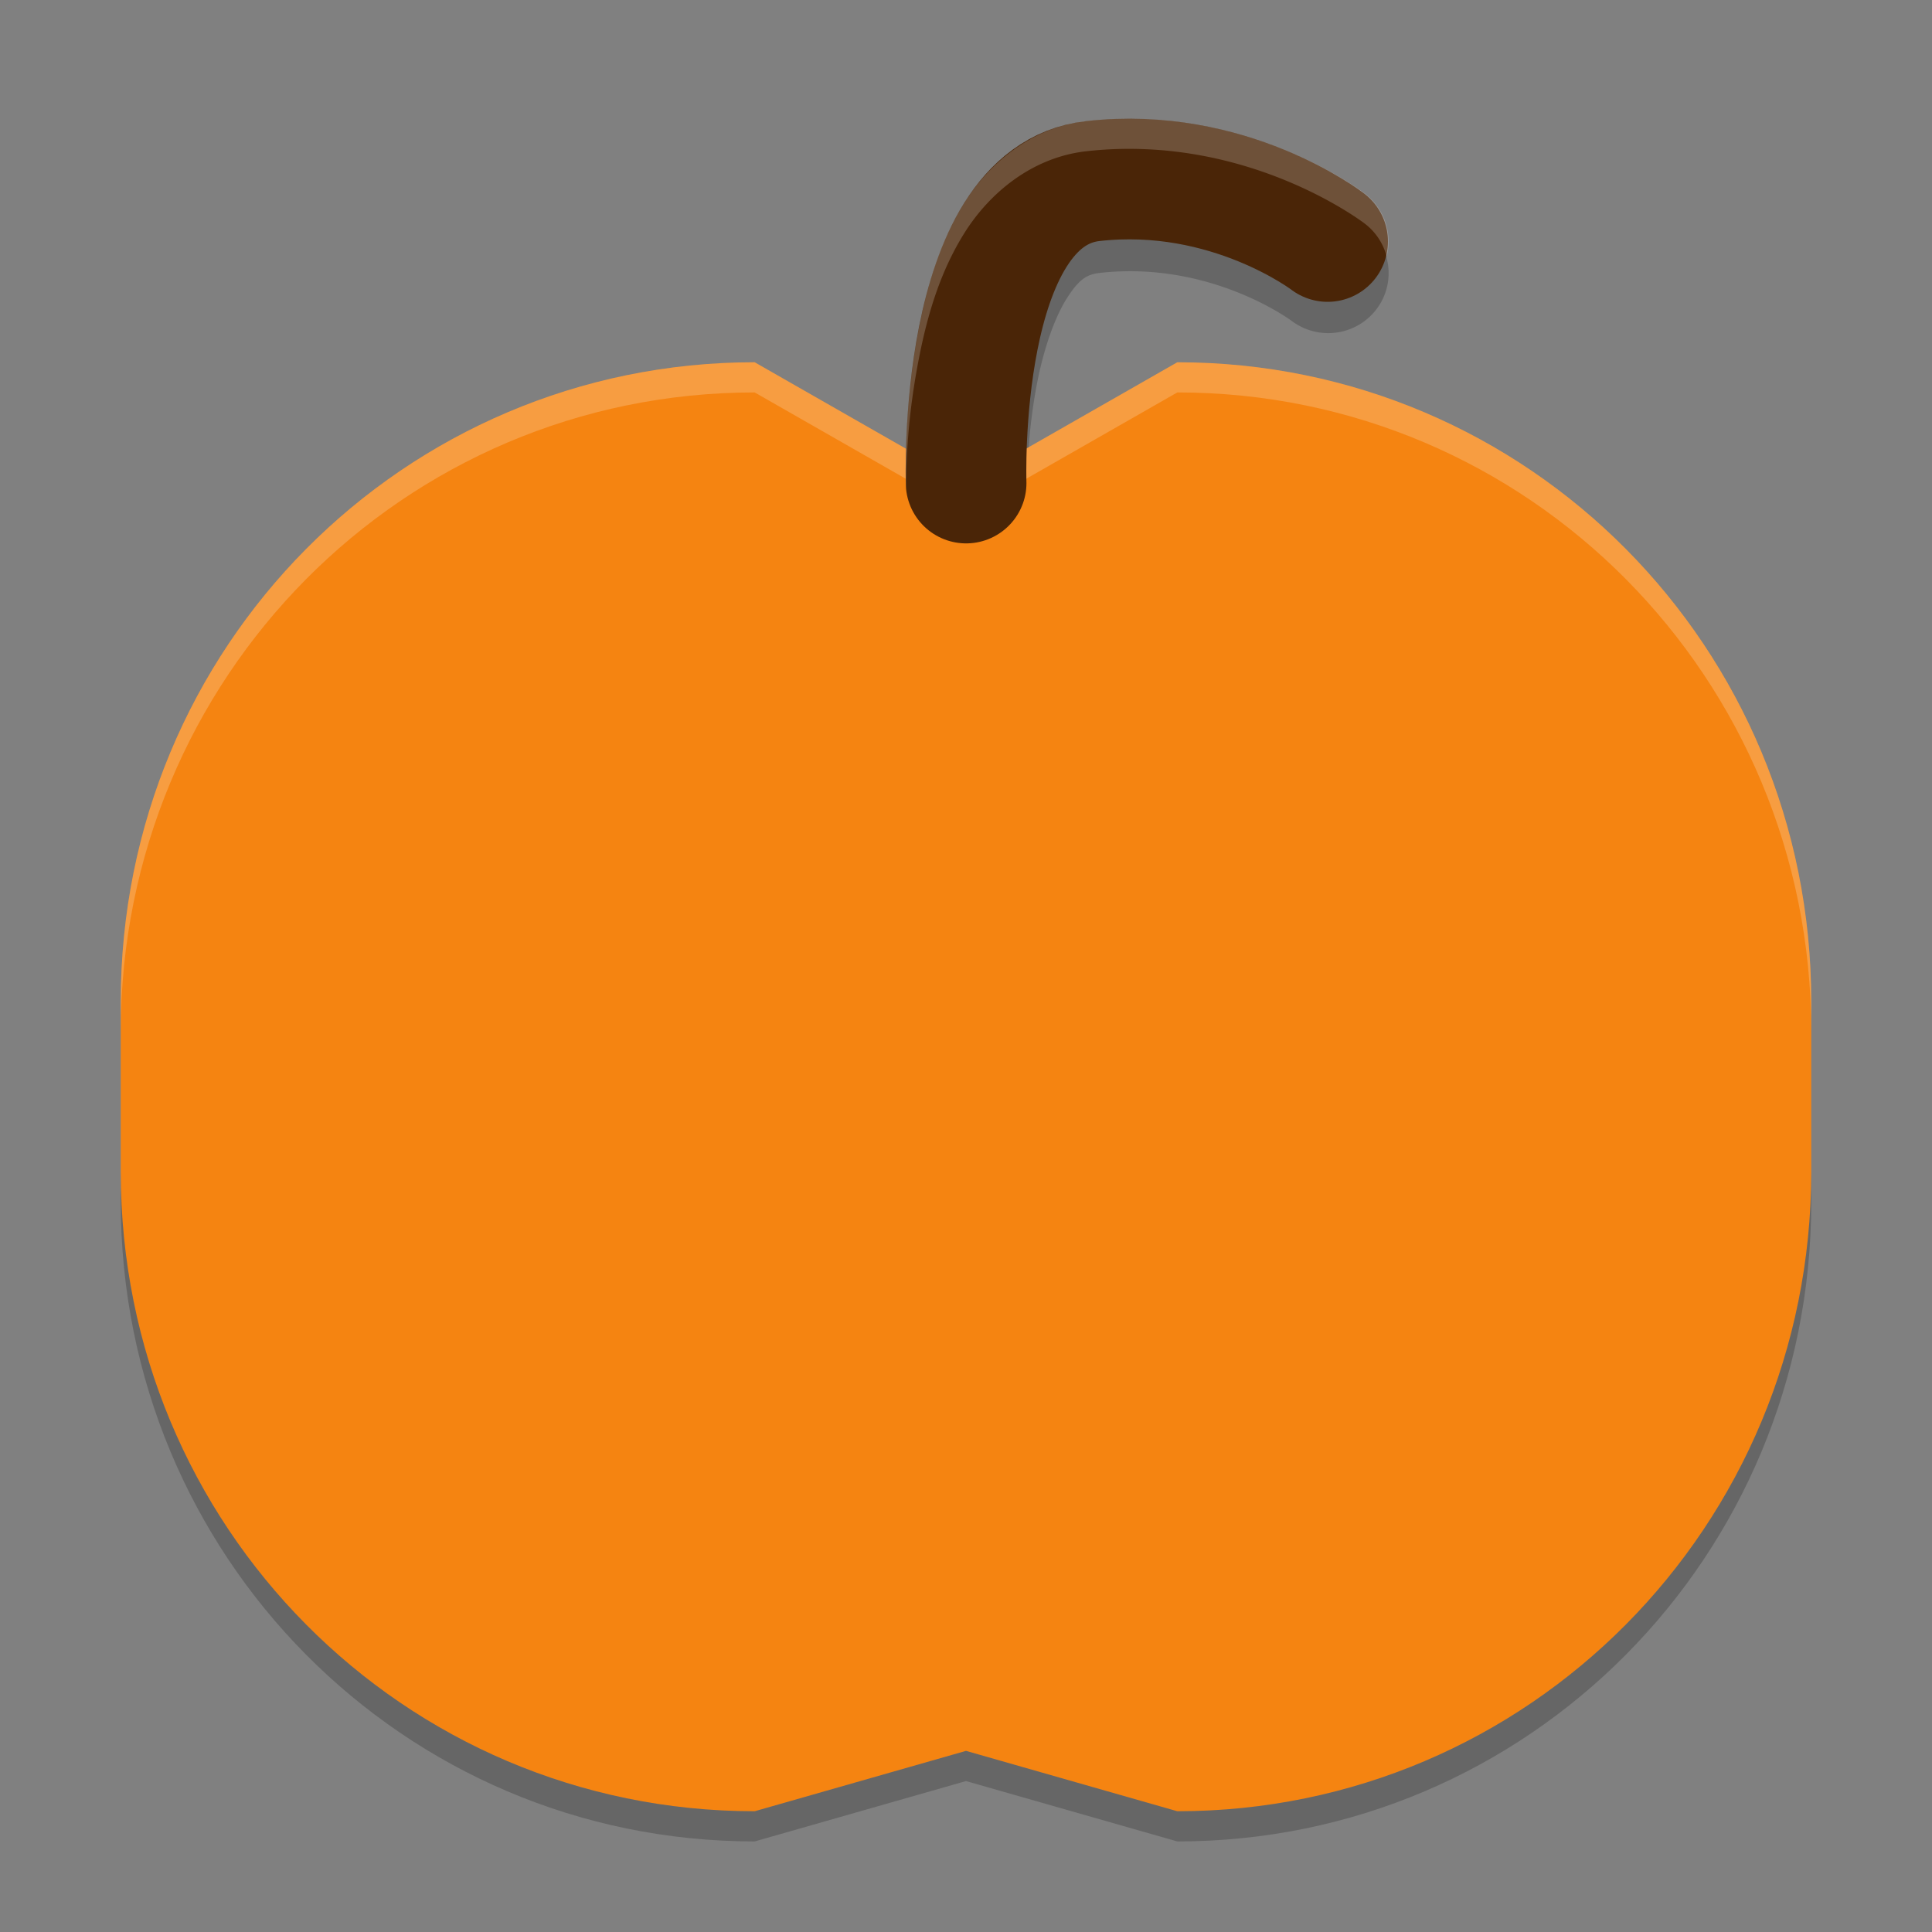 <svg width="64" height="64" version="1" xmlns="http://www.w3.org/2000/svg">
 <rect width="100%" height="100%" fill="#808080" stroke="none"/>
 <path d="m37.762 7.006c-0.426-0.015-0.872-0.001-1.332 0.05-0.44 0.049-0.696 0.223-1.094 0.849-0.398 0.626-0.75 1.65-0.964 2.718-0.43 2.135-0.368 4.319-0.368 4.319a2.001 1.986 0 0 1 -3.972 0.395c-0.05 1.029-0.028 1.722-0.028 1.722a2.001 1.986 0 1 0 4 -0.132s-0.061-2.184 0.367-4.319c0.214-1.068 0.567-2.092 0.965-2.718 0.397-0.626 0.654-0.8 1.094-0.849 3.682-0.414 6.359 1.59 6.359 1.59a2.001 1.986 0 0 0 2.945 -2.571 2.001 1.986 0 0 1 -2.945 0.585s-2.048-1.534-5.027-1.64z" style="fill-rule:evenodd;opacity:.2"/>
 <path d="m25 12.001 7 4 7-4c11.634 0 21 9.445 21 21.176v5.647c0 11.732-9.366 21.176-21 21.176l-7-2-7 2c-11.634 0-21-9.444-21-21.176v-5.648c0-11.732 9.366-21.176 21-21.176z" style="fill:#f58411"/>
 <path d="m25 12c-11.634 0-21 9.444-21 21.176v1c0-11.732 9.366-21.176 21-21.176l7 4 7-4c11.634 0 21 9.444 21 21.176v-1c0-11.732-9.366-21.176-21-21.176l-7 4-7-4z" style="fill:#ffffff;opacity:.2"/>
 <path d="m32.004 16.002s-0.317-9.492 4.191-10.003c4.509-0.512 7.784 2.001 7.784 2.001" style="fill:none;stroke-linecap:round;stroke-linejoin:round;stroke-width:3.997;stroke:#4a2507"/>
 <path d="m4 38.824v1c0 11.732 9.366 21.176 21 21.176l7-2 7 2c11.634 0 21-9.444 21-21.176v-1c0 11.732-9.366 21.176-21 21.176l-7-2-7 2c-11.634 0-21-9.444-21-21.176z" style="opacity:.2"/>
 <path d="m36.965 3.939c-0.322 0.011-0.652 0.034-0.986 0.072-1.817 0.206-3.216 1.407-4.027 2.699-0.814 1.292-1.228 2.729-1.498 4.09-0.542 2.721-0.447 5.266-0.447 5.266a2 2.001 0 0 0 0.01 0.121c0.002-0.881 0.043-2.407 0.438-4.387 0.27-1.361 0.685-2.798 1.498-4.09 0.812-1.292 2.21-2.493 4.027-2.699 0.67-0.076 1.316-0.095 1.934-0.07 4.327 0.169 7.299 2.469 7.299 2.469a2 2.001 0 0 1 0.723 1.092 2 2.001 0 0 0 -0.723 -2.092s-2.971-2.3-7.299-2.469c-0.309-0.012-0.625-0.013-0.947-0.002z" style="fill-rule:evenodd;fill:#ffffff;opacity:.2"/>
</svg>
